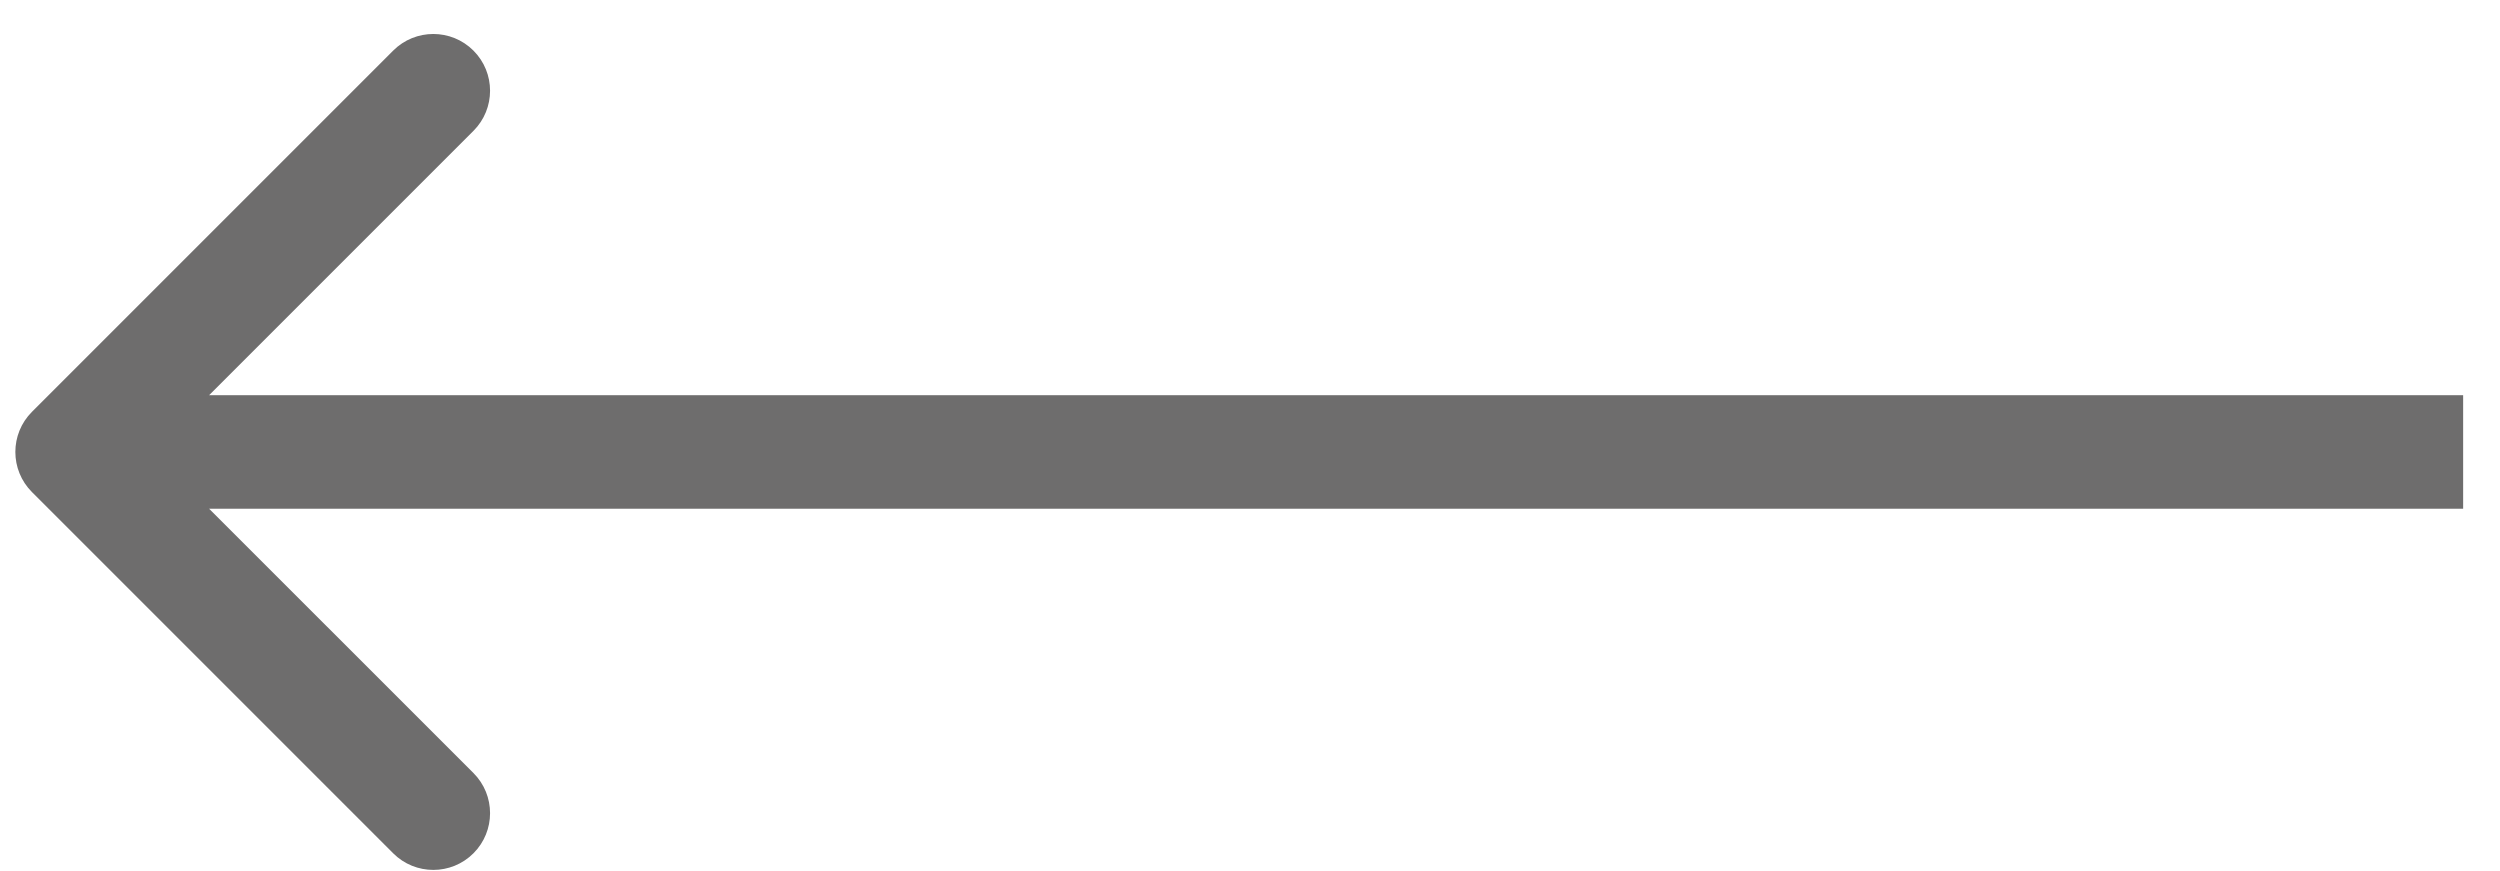 <svg width="66" height="23" viewBox="0 0 66 23" fill="none" xmlns="http://www.w3.org/2000/svg">
<path d="M0.844 12.991C0.259 12.406 0.259 11.457 0.844 10.872L10.38 1.336C10.965 0.751 11.914 0.751 12.499 1.336C13.084 1.921 13.084 2.87 12.499 3.455L4.022 11.932L12.499 20.408C13.084 20.993 13.084 21.942 12.499 22.527C11.914 23.112 10.965 23.112 10.38 22.527L0.844 12.991ZM65.027 13.43L1.903 13.43L1.903 10.433L65.027 10.433L65.027 13.43Z" fill="#6E6D6D"/>
</svg>
